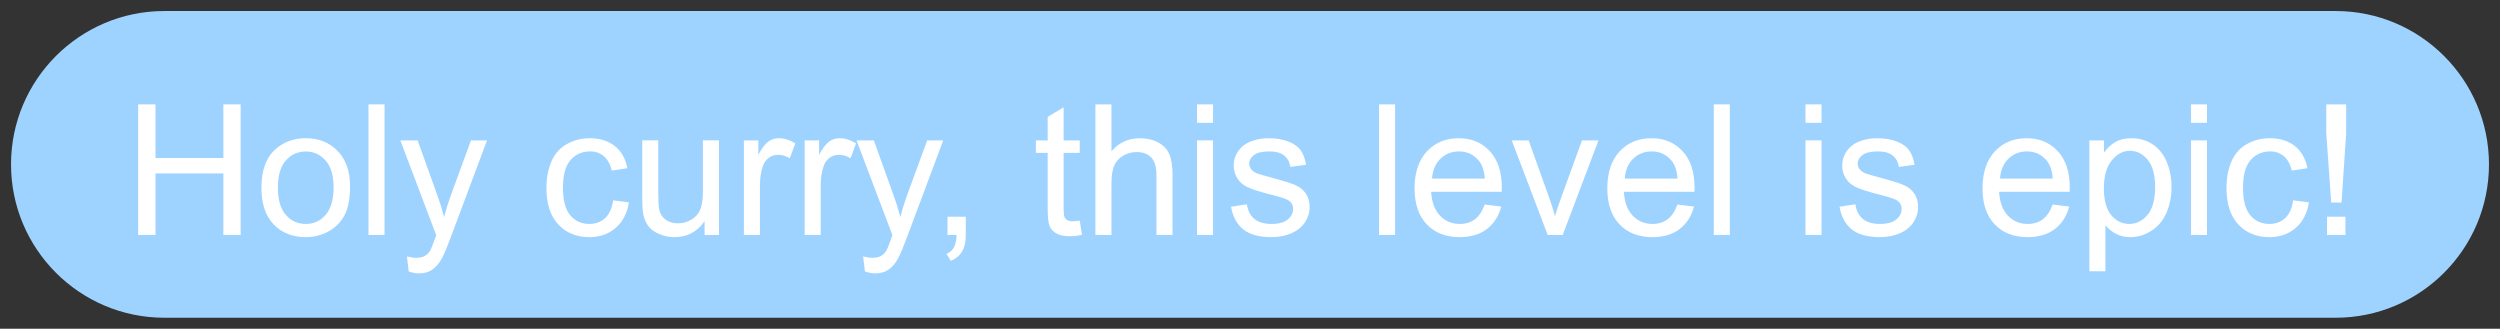 <svg width="113.364" height="14.908" viewBox="-0.5 -0.5 113.364 14.908" version="1.1" xmlns="http://www.w3.org/2000/svg" xmlns:xlink="http://www.w3.org/1999/xlink" xml:space="preserve" style="fill-rule:evenodd;clip-rule:evenodd;stroke-linejoin:round;stroke-miterlimit:1.414;"><rect x="-0.5" y="-0.5" width="113.364" height="14.908" fill="#333333" stroke="none"/><g id="1"><path d="M112.364,6.954c0,-3.838 -3.116,-6.954 -6.954,-6.954l-98.456,0c-3.838,0 -6.954,3.116 -6.954,6.954c0,3.838 3.116,6.954 6.954,6.954l98.456,0c3.838,0 6.954,-3.116 6.954,-6.954Z" style="fill:#9fd3ff;" stroke-width="1"/><path d="M5.766,10.156l0,-5.923l0.784,0l0,2.432l3.079,0l0,-2.432l0.783,0l0,5.923l-0.783,0l0,-2.792l-3.079,0l0,2.792l-0.784,0Z" style="fill:#fff;fill-rule:nonzero;" stroke-width="1"/><path d="M11.354,8.01c0,-0.794 0.221,-1.383 0.662,-1.765c0.369,-0.318 0.819,-0.477 1.35,-0.477c0.59,0 1.072,0.193 1.446,0.58c0.375,0.386 0.562,0.92 0.562,1.602c0,0.552 -0.083,0.986 -0.248,1.303c-0.166,0.316 -0.407,0.562 -0.724,0.737c-0.316,0.175 -0.662,0.263 -1.036,0.263c-0.601,0 -1.086,-0.193 -1.457,-0.578c-0.37,-0.385 -0.555,-0.94 -0.555,-1.665ZM12.101,8.01c0,0.55 0.12,0.961 0.36,1.235c0.24,0.273 0.541,0.41 0.905,0.41c0.361,0 0.661,-0.137 0.901,-0.412c0.24,-0.275 0.36,-0.694 0.36,-1.257c0,-0.53 -0.121,-0.932 -0.362,-1.206c-0.241,-0.273 -0.541,-0.41 -0.899,-0.41c-0.364,0 -0.665,0.136 -0.905,0.408c-0.24,0.272 -0.36,0.683 -0.36,1.232Z" style="fill:#fff;fill-rule:nonzero;" stroke-width="1"/><rect x="16.21" y="4.233" width="0.727" height="5.923" style="fill:#fff;fill-rule:nonzero;" stroke-width="1"/><path d="M18.033,11.808l-0.081,-0.682c0.159,0.043 0.298,0.064 0.416,0.064c0.162,0 0.291,-0.027 0.388,-0.081c0.097,-0.053 0.176,-0.129 0.238,-0.226c0.046,-0.073 0.12,-0.253 0.223,-0.541c0.013,-0.041 0.035,-0.1 0.064,-0.178l-1.628,-4.299l0.784,0l0.893,2.485c0.116,0.315 0.219,0.646 0.311,0.994c0.083,-0.334 0.183,-0.66 0.299,-0.978l0.917,-2.501l0.727,0l-1.632,4.364c-0.175,0.471 -0.311,0.796 -0.408,0.973c-0.129,0.24 -0.278,0.416 -0.445,0.528c-0.167,0.111 -0.366,0.167 -0.598,0.167c-0.14,0 -0.296,-0.029 -0.468,-0.089Z" style="fill:#fff;fill-rule:nonzero;" stroke-width="1"/><path d="M27.302,8.584l0.715,0.093c-0.078,0.493 -0.278,0.879 -0.6,1.158c-0.322,0.279 -0.718,0.418 -1.186,0.418c-0.587,0 -1.059,-0.192 -1.416,-0.576c-0.357,-0.384 -0.536,-0.934 -0.536,-1.65c0,-0.464 0.077,-0.869 0.231,-1.217c0.153,-0.347 0.387,-0.608 0.701,-0.781c0.313,-0.174 0.655,-0.261 1.024,-0.261c0.466,0 0.847,0.118 1.143,0.354c0.297,0.235 0.486,0.57 0.57,1.004l-0.707,0.109c-0.067,-0.289 -0.187,-0.505 -0.358,-0.651c-0.171,-0.145 -0.377,-0.218 -0.62,-0.218c-0.366,0 -0.664,0.131 -0.893,0.394c-0.229,0.263 -0.343,0.678 -0.343,1.246c0,0.577 0.11,0.996 0.331,1.257c0.221,0.261 0.509,0.392 0.865,0.392c0.285,0 0.524,-0.088 0.715,-0.263c0.191,-0.175 0.312,-0.444 0.364,-0.808Z" style="fill:#fff;fill-rule:nonzero;" stroke-width="1"/><path d="M31.451,10.156l0,-0.63c-0.334,0.484 -0.788,0.727 -1.362,0.727c-0.253,0 -0.489,-0.049 -0.709,-0.146c-0.219,-0.097 -0.382,-0.218 -0.489,-0.365c-0.106,-0.147 -0.181,-0.327 -0.224,-0.54c-0.029,-0.142 -0.044,-0.369 -0.044,-0.678l0,-2.659l0.727,0l0,2.38c0,0.38 0.015,0.635 0.044,0.767c0.046,0.192 0.143,0.342 0.291,0.451c0.149,0.109 0.332,0.164 0.55,0.164c0.218,0 0.423,-0.056 0.614,-0.168c0.191,-0.112 0.327,-0.264 0.406,-0.457c0.08,-0.192 0.119,-0.472 0.119,-0.838l0,-2.299l0.728,0l0,4.291l-0.651,0Z" style="fill:#fff;fill-rule:nonzero;" stroke-width="1"/><path d="M33.233,10.156l0,-4.291l0.654,0l0,0.65c0.167,-0.304 0.322,-0.505 0.463,-0.602c0.141,-0.097 0.297,-0.145 0.467,-0.145c0.245,0 0.494,0.078 0.747,0.234l-0.25,0.675c-0.178,-0.105 -0.356,-0.157 -0.534,-0.157c-0.159,0 -0.301,0.047 -0.428,0.143c-0.126,0.096 -0.217,0.228 -0.271,0.398c-0.08,0.259 -0.121,0.541 -0.121,0.848l0,2.247l-0.727,0Z" style="fill:#fff;fill-rule:nonzero;" stroke-width="1"/><path d="M35.988,10.156l0,-4.291l0.655,0l0,0.65c0.167,-0.304 0.321,-0.505 0.463,-0.602c0.141,-0.097 0.297,-0.145 0.466,-0.145c0.245,0 0.495,0.078 0.748,0.234l-0.251,0.675c-0.177,-0.105 -0.355,-0.157 -0.533,-0.157c-0.159,0 -0.302,0.047 -0.428,0.143c-0.127,0.096 -0.217,0.228 -0.271,0.398c-0.081,0.259 -0.121,0.541 -0.121,0.848l0,2.247l-0.728,0Z" style="fill:#fff;fill-rule:nonzero;" stroke-width="1"/><path d="M38.72,11.808l-0.081,-0.682c0.159,0.043 0.298,0.064 0.416,0.064c0.162,0 0.291,-0.027 0.388,-0.081c0.097,-0.053 0.177,-0.129 0.238,-0.226c0.046,-0.073 0.12,-0.253 0.223,-0.541c0.013,-0.041 0.035,-0.1 0.064,-0.178l-1.628,-4.299l0.784,0l0.893,2.485c0.116,0.315 0.219,0.646 0.311,0.994c0.083,-0.334 0.183,-0.66 0.299,-0.978l0.917,-2.501l0.727,0l-1.632,4.364c-0.175,0.471 -0.311,0.796 -0.408,0.973c-0.129,0.24 -0.277,0.416 -0.444,0.528c-0.167,0.111 -0.367,0.167 -0.598,0.167c-0.141,0 -0.297,-0.029 -0.469,-0.089Z" style="fill:#fff;fill-rule:nonzero;" stroke-width="1"/><path d="M42.465,10.156l0,-0.828l0.829,0l0,0.828c0,0.304 -0.054,0.55 -0.162,0.737c-0.108,0.188 -0.279,0.332 -0.513,0.435l-0.202,-0.311c0.153,-0.068 0.267,-0.167 0.339,-0.297c0.073,-0.131 0.113,-0.319 0.121,-0.564l-0.412,0Z" style="fill:#fff;fill-rule:nonzero;" stroke-width="1"/><path d="M48.461,9.505l0.105,0.643c-0.204,0.043 -0.387,0.064 -0.549,0.064c-0.264,0 -0.469,-0.041 -0.614,-0.125c-0.146,-0.083 -0.248,-0.193 -0.307,-0.329c-0.06,-0.136 -0.089,-0.422 -0.089,-0.859l0,-2.468l-0.534,0l0,-0.566l0.534,0l0,-1.063l0.723,-0.436l0,1.499l0.731,0l0,0.566l-0.731,0l0,2.509c0,0.207 0.013,0.34 0.038,0.4c0.026,0.059 0.068,0.106 0.126,0.141c0.058,0.035 0.14,0.053 0.248,0.053c0.081,0 0.187,-0.01 0.319,-0.029Z" style="fill:#fff;fill-rule:nonzero;" stroke-width="1"/><path d="M49.173,10.156l0,-5.923l0.727,0l0,2.125c0.339,-0.393 0.767,-0.59 1.285,-0.59c0.318,0 0.594,0.063 0.828,0.188c0.234,0.125 0.402,0.298 0.503,0.519c0.101,0.221 0.152,0.541 0.152,0.962l0,2.719l-0.728,0l0,-2.719c0,-0.364 -0.079,-0.629 -0.236,-0.794c-0.158,-0.166 -0.381,-0.249 -0.669,-0.249c-0.215,0 -0.418,0.056 -0.608,0.168c-0.19,0.112 -0.325,0.263 -0.406,0.454c-0.081,0.192 -0.121,0.456 -0.121,0.792l0,2.348l-0.727,0Z" style="fill:#fff;fill-rule:nonzero;" stroke-width="1"/><path d="M53.779,5.069l0,-0.836l0.727,0l0,0.836l-0.727,0ZM53.779,10.156l0,-4.291l0.727,0l0,4.291l-0.727,0Z" style="fill:#fff;fill-rule:nonzero;" stroke-width="1"/><path d="M55.322,8.875l0.719,-0.113c0.041,0.288 0.153,0.509 0.338,0.663c0.184,0.153 0.442,0.23 0.773,0.23c0.334,0 0.582,-0.068 0.744,-0.204c0.161,-0.136 0.242,-0.296 0.242,-0.479c0,-0.164 -0.071,-0.294 -0.214,-0.388c-0.1,-0.064 -0.347,-0.147 -0.743,-0.246c-0.534,-0.135 -0.903,-0.251 -1.109,-0.35c-0.206,-0.098 -0.363,-0.234 -0.469,-0.408c-0.107,-0.174 -0.16,-0.366 -0.16,-0.576c0,-0.191 0.044,-0.368 0.132,-0.531c0.087,-0.163 0.206,-0.298 0.357,-0.406c0.113,-0.084 0.268,-0.154 0.463,-0.212c0.195,-0.058 0.405,-0.087 0.628,-0.087c0.337,0 0.632,0.048 0.887,0.145c0.255,0.097 0.442,0.229 0.564,0.394c0.121,0.166 0.204,0.388 0.25,0.665l-0.711,0.097c-0.032,-0.221 -0.126,-0.393 -0.281,-0.517c-0.155,-0.124 -0.374,-0.186 -0.656,-0.186c-0.334,0 -0.573,0.055 -0.716,0.166c-0.142,0.11 -0.214,0.239 -0.214,0.388c0,0.094 0.03,0.179 0.089,0.254c0.059,0.078 0.152,0.143 0.279,0.194c0.073,0.027 0.287,0.089 0.642,0.186c0.515,0.137 0.874,0.25 1.077,0.337c0.204,0.088 0.363,0.215 0.479,0.382c0.116,0.167 0.174,0.374 0.174,0.622c0,0.243 -0.071,0.471 -0.212,0.685c-0.142,0.214 -0.346,0.38 -0.612,0.497c-0.267,0.117 -0.569,0.176 -0.906,0.176c-0.557,0 -0.982,-0.116 -1.274,-0.348c-0.293,-0.231 -0.479,-0.575 -0.56,-1.03Z" style="fill:#fff;fill-rule:nonzero;" stroke-width="1"/><rect x="62.033" y="4.233" width="0.727" height="5.923" style="fill:#fff;fill-rule:nonzero;" stroke-width="1"/><path d="M66.825,8.774l0.752,0.093c-0.119,0.439 -0.338,0.78 -0.659,1.022c-0.32,0.243 -0.73,0.364 -1.228,0.364c-0.628,0 -1.125,-0.193 -1.493,-0.58c-0.368,-0.386 -0.552,-0.929 -0.552,-1.626c0,-0.722 0.186,-1.282 0.558,-1.681c0.372,-0.399 0.854,-0.598 1.446,-0.598c0.574,0 1.043,0.195 1.407,0.586c0.363,0.39 0.545,0.94 0.545,1.648c0,0.043 -0.001,0.108 -0.004,0.194l-3.2,0c0.027,0.472 0.16,0.833 0.4,1.083c0.24,0.251 0.539,0.376 0.897,0.376c0.267,0 0.494,-0.07 0.683,-0.21c0.188,-0.14 0.338,-0.364 0.448,-0.671ZM64.437,7.598l2.396,0c-0.032,-0.361 -0.124,-0.631 -0.274,-0.812c-0.232,-0.28 -0.532,-0.42 -0.901,-0.42c-0.334,0 -0.615,0.112 -0.843,0.335c-0.227,0.224 -0.353,0.523 -0.378,0.897Z" style="fill:#fff;fill-rule:nonzero;" stroke-width="1"/><path d="M69.682,10.156l-1.632,-4.291l0.767,0l0.921,2.57c0.1,0.277 0.192,0.565 0.275,0.864c0.065,-0.226 0.155,-0.498 0.271,-0.816l0.953,-2.618l0.748,0l-1.624,4.291l-0.679,0Z" style="fill:#fff;fill-rule:nonzero;" stroke-width="1"/><path d="M75.565,8.774l0.751,0.093c-0.118,0.439 -0.338,0.78 -0.658,1.022c-0.321,0.243 -0.73,0.364 -1.229,0.364c-0.627,0 -1.125,-0.193 -1.493,-0.58c-0.367,-0.386 -0.551,-0.929 -0.551,-1.626c0,-0.722 0.186,-1.282 0.558,-1.681c0.371,-0.399 0.853,-0.598 1.446,-0.598c0.574,0 1.042,0.195 1.406,0.586c0.364,0.39 0.546,0.94 0.546,1.648c0,0.043 -0.002,0.108 -0.004,0.194l-3.201,0c0.027,0.472 0.161,0.833 0.4,1.083c0.24,0.251 0.539,0.376 0.897,0.376c0.267,0 0.495,-0.07 0.683,-0.21c0.189,-0.14 0.338,-0.364 0.449,-0.671ZM73.177,7.598l2.396,0c-0.032,-0.361 -0.124,-0.631 -0.275,-0.812c-0.232,-0.28 -0.532,-0.42 -0.901,-0.42c-0.334,0 -0.615,0.112 -0.842,0.335c-0.228,0.224 -0.354,0.523 -0.378,0.897Z" style="fill:#fff;fill-rule:nonzero;" stroke-width="1"/><rect x="77.213" y="4.233" width="0.727" height="5.923" style="fill:#fff;fill-rule:nonzero;" stroke-width="1"/><path d="M81.371,5.069l0,-0.836l0.727,0l0,0.836l-0.727,0ZM81.371,10.156l0,-4.291l0.727,0l0,4.291l-0.727,0Z" style="fill:#fff;fill-rule:nonzero;" stroke-width="1"/><path d="M82.914,8.875l0.72,-0.113c0.04,0.288 0.152,0.509 0.337,0.663c0.184,0.153 0.442,0.23 0.774,0.23c0.334,0 0.582,-0.068 0.743,-0.204c0.162,-0.136 0.243,-0.296 0.243,-0.479c0,-0.164 -0.072,-0.294 -0.215,-0.388c-0.099,-0.064 -0.347,-0.147 -0.743,-0.246c-0.533,-0.135 -0.903,-0.251 -1.109,-0.35c-0.206,-0.098 -0.362,-0.234 -0.469,-0.408c-0.106,-0.174 -0.159,-0.366 -0.159,-0.576c0,-0.191 0.043,-0.368 0.131,-0.531c0.087,-0.163 0.207,-0.298 0.357,-0.406c0.114,-0.084 0.268,-0.154 0.463,-0.212c0.195,-0.058 0.405,-0.087 0.628,-0.087c0.337,0 0.633,0.048 0.887,0.145c0.255,0.097 0.443,0.229 0.564,0.394c0.121,0.166 0.205,0.388 0.25,0.665l-0.711,0.097c-0.032,-0.221 -0.126,-0.393 -0.28,-0.517c-0.155,-0.124 -0.374,-0.186 -0.657,-0.186c-0.334,0 -0.572,0.055 -0.715,0.166c-0.143,0.11 -0.214,0.239 -0.214,0.388c0,0.094 0.029,0.179 0.089,0.254c0.059,0.078 0.152,0.143 0.278,0.194c0.073,0.027 0.287,0.089 0.643,0.186c0.514,0.137 0.873,0.25 1.077,0.337c0.203,0.088 0.362,0.215 0.478,0.382c0.116,0.167 0.174,0.374 0.174,0.622c0,0.243 -0.071,0.471 -0.212,0.685c-0.141,0.214 -0.346,0.38 -0.612,0.497c-0.267,0.117 -0.569,0.176 -0.905,0.176c-0.558,0 -0.983,-0.116 -1.275,-0.348c-0.292,-0.231 -0.479,-0.575 -0.56,-1.03Z" style="fill:#fff;fill-rule:nonzero;" stroke-width="1"/><path d="M92.579,8.774l0.752,0.093c-0.119,0.439 -0.338,0.78 -0.659,1.022c-0.32,0.243 -0.73,0.364 -1.228,0.364c-0.628,0 -1.125,-0.193 -1.493,-0.58c-0.368,-0.386 -0.552,-0.929 -0.552,-1.626c0,-0.722 0.186,-1.282 0.558,-1.681c0.372,-0.399 0.854,-0.598 1.446,-0.598c0.574,0 1.043,0.195 1.406,0.586c0.364,0.39 0.546,0.94 0.546,1.648c0,0.043 -0.001,0.108 -0.004,0.194l-3.2,0c0.027,0.472 0.16,0.833 0.4,1.083c0.24,0.251 0.539,0.376 0.897,0.376c0.266,0 0.494,-0.07 0.683,-0.21c0.188,-0.14 0.338,-0.364 0.448,-0.671ZM90.191,7.598l2.396,0c-0.032,-0.361 -0.124,-0.631 -0.275,-0.812c-0.231,-0.28 -0.532,-0.42 -0.901,-0.42c-0.334,0 -0.614,0.112 -0.842,0.335c-0.228,0.224 -0.354,0.523 -0.378,0.897Z" style="fill:#fff;fill-rule:nonzero;" stroke-width="1"/><path d="M94.244,11.8l0,-5.935l0.662,0l0,0.558c0.157,-0.219 0.333,-0.382 0.53,-0.491c0.196,-0.109 0.435,-0.164 0.715,-0.164c0.366,0 0.689,0.094 0.97,0.283c0.28,0.188 0.491,0.454 0.634,0.798c0.143,0.343 0.214,0.72 0.214,1.129c0,0.439 -0.079,0.834 -0.236,1.186c-0.158,0.352 -0.387,0.621 -0.687,0.808c-0.3,0.187 -0.616,0.281 -0.948,0.281c-0.242,0 -0.46,-0.051 -0.652,-0.154c-0.193,-0.102 -0.351,-0.231 -0.475,-0.388l0,2.089l-0.727,0ZM94.902,8.035c0,0.552 0.112,0.96 0.336,1.224c0.223,0.264 0.494,0.396 0.812,0.396c0.323,0 0.6,-0.137 0.83,-0.41c0.231,-0.274 0.346,-0.697 0.346,-1.271c0,-0.547 -0.113,-0.956 -0.338,-1.228c-0.225,-0.272 -0.493,-0.408 -0.806,-0.408c-0.31,0 -0.584,0.144 -0.822,0.434c-0.238,0.29 -0.358,0.71 -0.358,1.263Z" style="fill:#fff;fill-rule:nonzero;" stroke-width="1"/><path d="M98.85,5.069l0,-0.836l0.727,0l0,0.836l-0.727,0ZM98.85,10.156l0,-4.291l0.727,0l0,4.291l-0.727,0Z" style="fill:#fff;fill-rule:nonzero;" stroke-width="1"/><path d="M103.484,8.584l0.716,0.093c-0.079,0.493 -0.279,0.879 -0.6,1.158c-0.322,0.279 -0.718,0.418 -1.186,0.418c-0.588,0 -1.06,-0.192 -1.417,-0.576c-0.356,-0.384 -0.535,-0.934 -0.535,-1.65c0,-0.464 0.077,-0.869 0.23,-1.217c0.154,-0.347 0.388,-0.608 0.701,-0.781c0.314,-0.174 0.656,-0.261 1.025,-0.261c0.466,0 0.847,0.118 1.143,0.354c0.296,0.235 0.486,0.57 0.57,1.004l-0.707,0.109c-0.068,-0.289 -0.187,-0.505 -0.358,-0.651c-0.171,-0.145 -0.378,-0.218 -0.62,-0.218c-0.366,0 -0.664,0.131 -0.893,0.394c-0.229,0.263 -0.343,0.678 -0.343,1.246c0,0.577 0.11,0.996 0.331,1.257c0.221,0.261 0.509,0.392 0.865,0.392c0.285,0 0.523,-0.088 0.715,-0.263c0.191,-0.175 0.312,-0.444 0.363,-0.808Z" style="fill:#fff;fill-rule:nonzero;" stroke-width="1"/><path d="M105.21,8.685l-0.223,-3.139l0,-1.313l0.901,0l0,1.313l-0.21,3.139l-0.468,0ZM105.02,10.156l0,-0.828l0.836,0l0,0.828l-0.836,0Z" style="fill:#fff;fill-rule:nonzero;" stroke-width="1"/></g></svg>